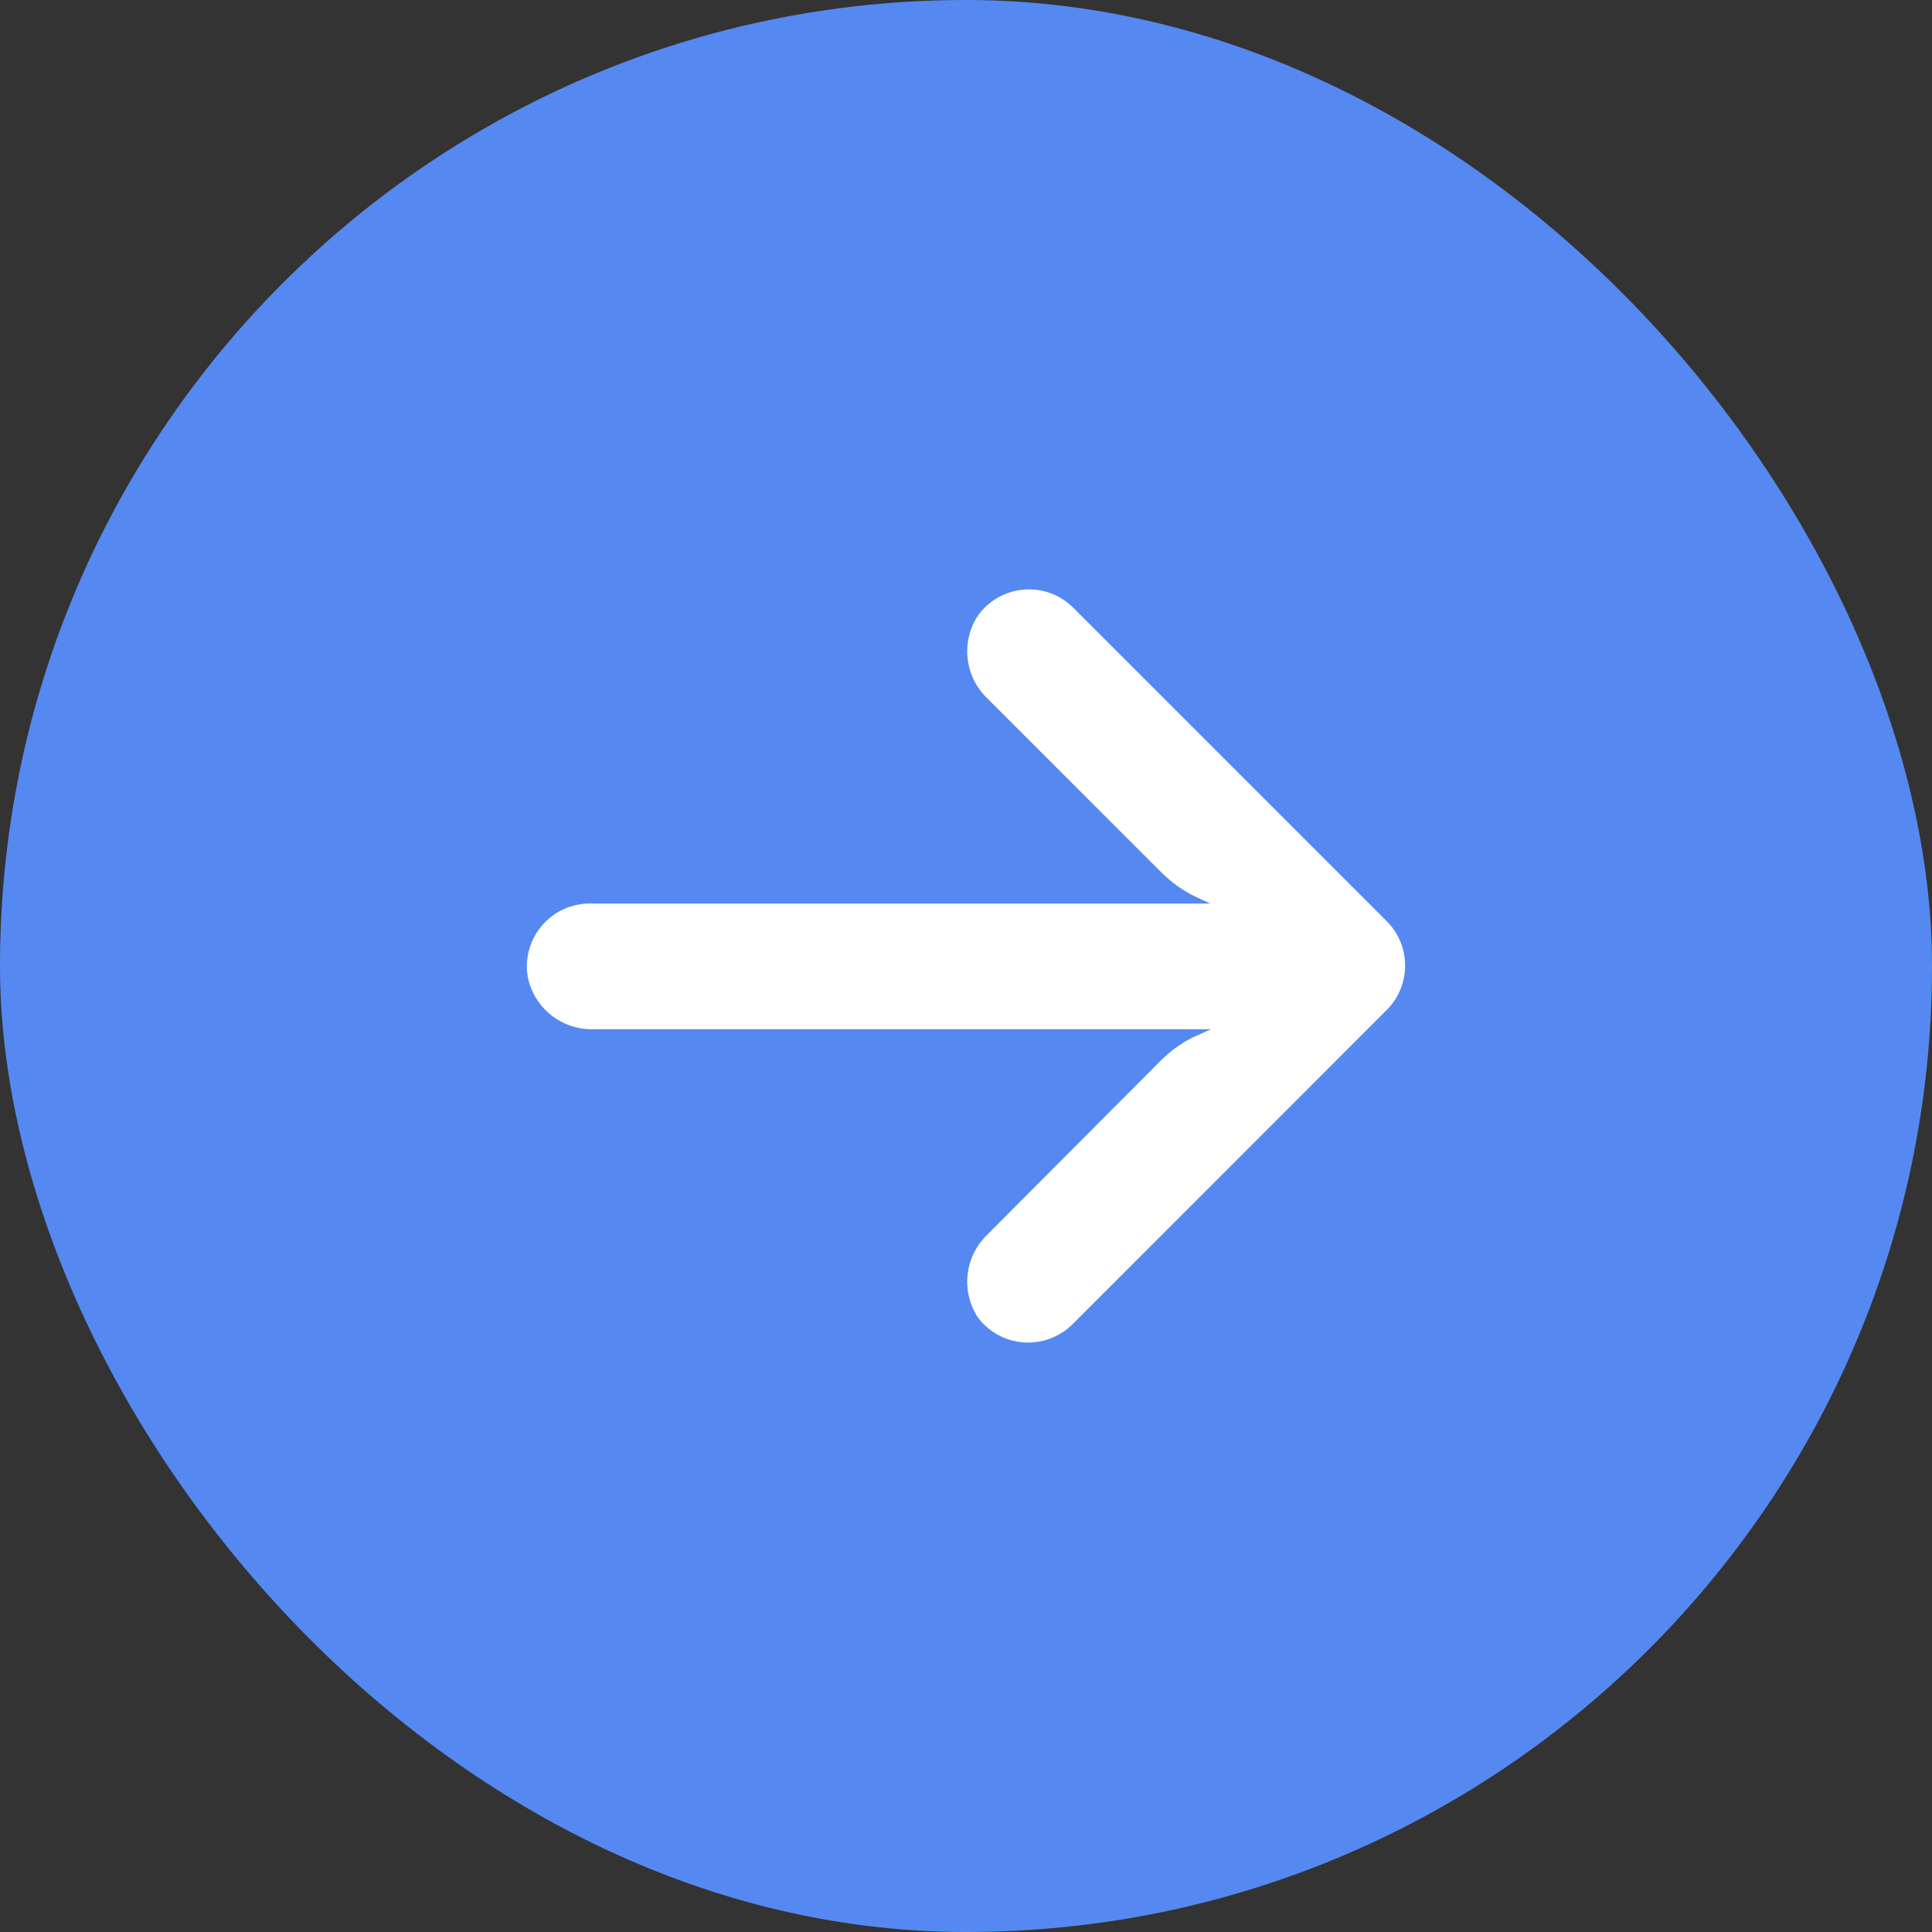<svg width="22" height="22" viewBox="0 0 22 22" fill="none" xmlns="http://www.w3.org/2000/svg">
<rect x="0" y="0" width="22" height="22" fill="#333333" stroke="none"/>
<rect width="22" height="22" rx="11" fill="#5589F1"/>
<g clip-path="url(#clip0)">
<path d="M6.601 10.298C6.642 10.291 6.683 10.288 6.725 10.289H13.78L13.626 10.217C13.475 10.146 13.339 10.049 13.222 9.931L11.243 7.953C10.983 7.704 10.939 7.304 11.139 7.005C11.373 6.686 11.821 6.616 12.139 6.85C12.165 6.869 12.19 6.889 12.213 6.912L15.79 10.489C16.07 10.768 16.07 11.221 15.791 11.501C15.791 11.501 15.79 11.501 15.79 11.501L12.213 15.079C11.933 15.358 11.48 15.357 11.201 15.078C11.179 15.055 11.158 15.032 11.139 15.007C10.939 14.708 10.983 14.308 11.243 14.059L13.218 12.077C13.323 11.972 13.444 11.884 13.576 11.816L13.79 11.72H6.764C6.399 11.733 6.078 11.478 6.009 11.119C5.946 10.729 6.211 10.361 6.601 10.298Z" fill="white"/>
</g>
<defs>
<clipPath id="clip0">
<rect width="10" height="10" fill="white" transform="matrix(-1 0 0 1 16 6)"/>
</clipPath>
</defs>
</svg>
